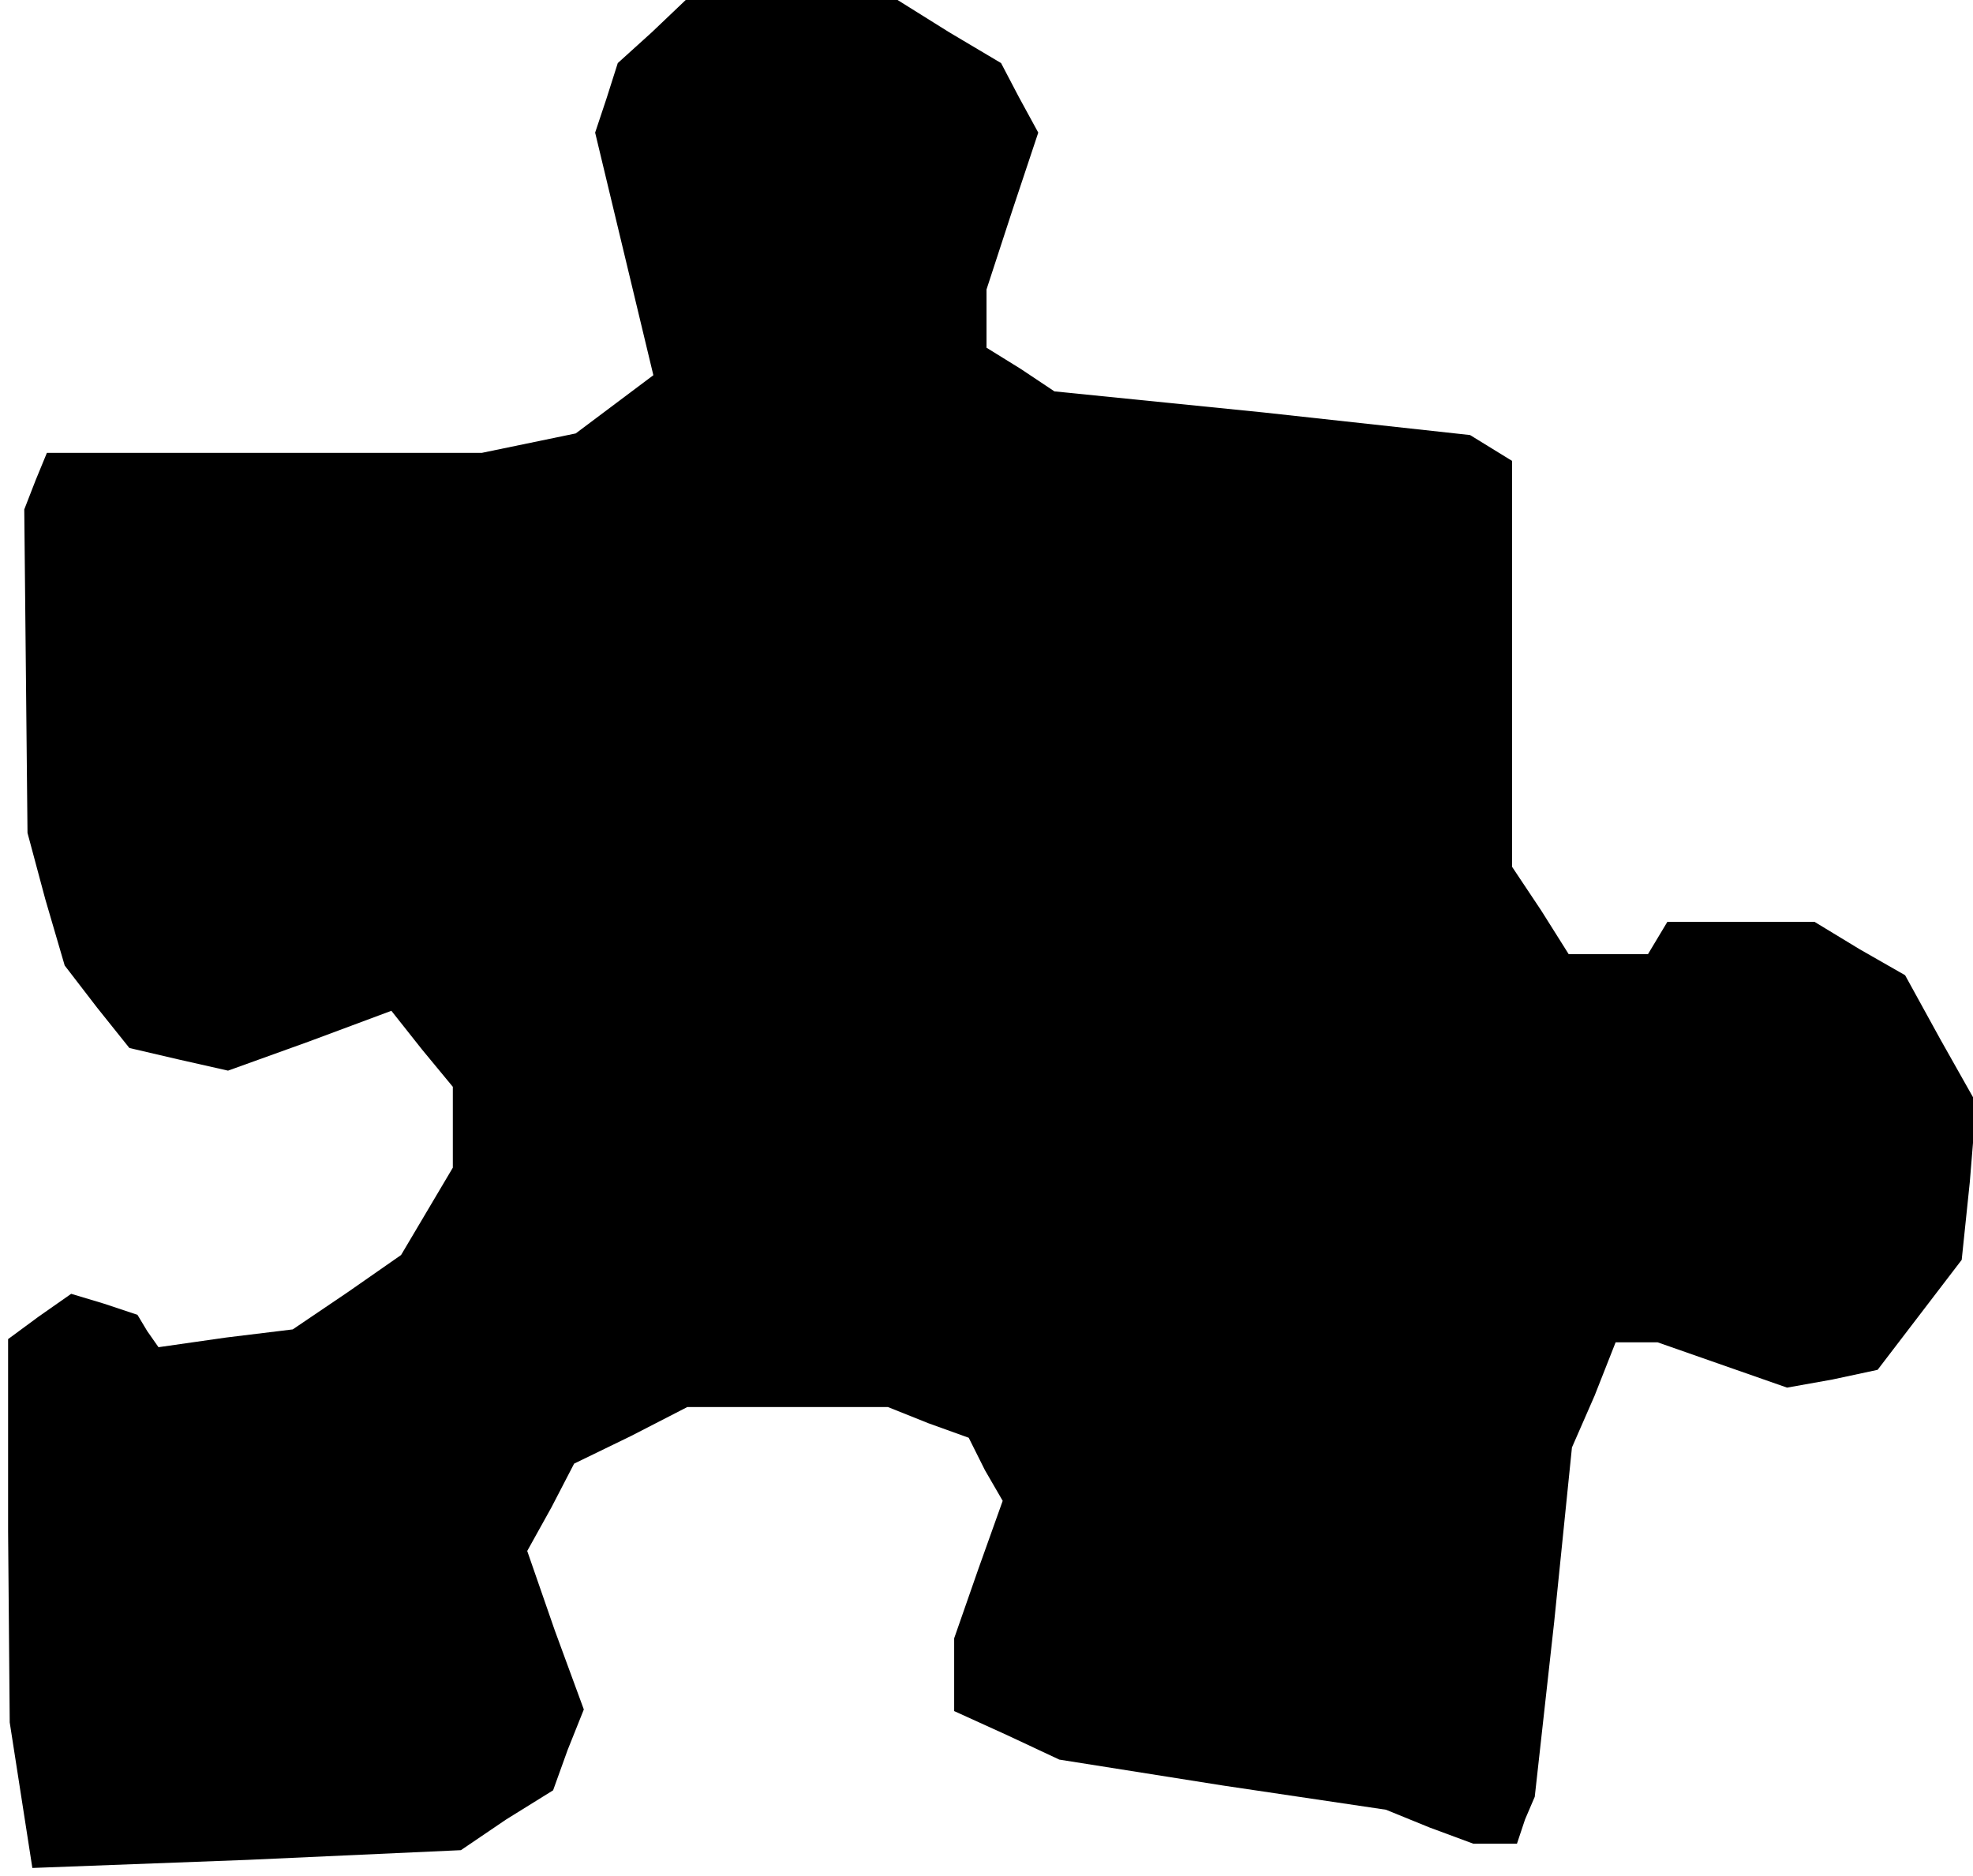 <?xml version="1.0" standalone="no"?>
<!DOCTYPE svg PUBLIC "-//W3C//DTD SVG 20010904//EN"
 "http://www.w3.org/TR/2001/REC-SVG-20010904/DTD/svg10.dtd">
<svg version="1.0" xmlns="http://www.w3.org/2000/svg"
 width="122pt" height="116pt" viewBox="0 0 122 116"
 preserveAspectRatio="xMidYMid meet">
<g transform="translate(0,116) scale(0.1,-0.1)"
fill="#000000" stroke="none">
<path d="M403 1140 l-21 -19 -7 -22 -7 -21 18 -75 18 -75 -24 -18 -24 -18 -29
-6 -29 -6 -135 0 -134 0 -7 -17 -7 -18 1 -100 1 -100 11 -41 12 -41 20 -26 20
-25 30 -7 31 -7 50 18 51 19 19 -24 19 -23 0 -25 0 -25 -16 -27 -16 -27 -33
-23 -34 -23 -41 -5 -42 -6 -7 10 -6 10 -21 7 -20 6 -20 -14 -19 -14 0 -119 1
-118 7 -45 7 -45 133 5 132 6 28 19 29 18 9 25 10 25 -18 49 -17 49 15 27 14
27 35 17 35 18 62 0 62 0 25 -10 25 -9 10 -20 11 -19 -15 -42 -15 -43 0 -22 0
-23 33 -15 32 -15 101 -16 101 -15 27 -11 27 -10 14 0 13 0 5 15 6 14 12 108
11 108 14 32 13 33 13 0 13 0 40 -14 40 -14 28 5 28 6 26 34 26 34 5 48 4 49
-22 39 -22 40 -28 16 -28 17 -45 0 -46 0 -6 -10 -6 -10 -24 0 -25 0 -17 27
-18 27 0 126 0 125 -13 8 -13 8 -128 14 -129 13 -21 14 -21 13 0 18 0 18 16
49 16 48 -12 22 -11 21 -32 19 -32 20 -66 0 -65 0 -21 -20z"/>
</g>
</svg>

